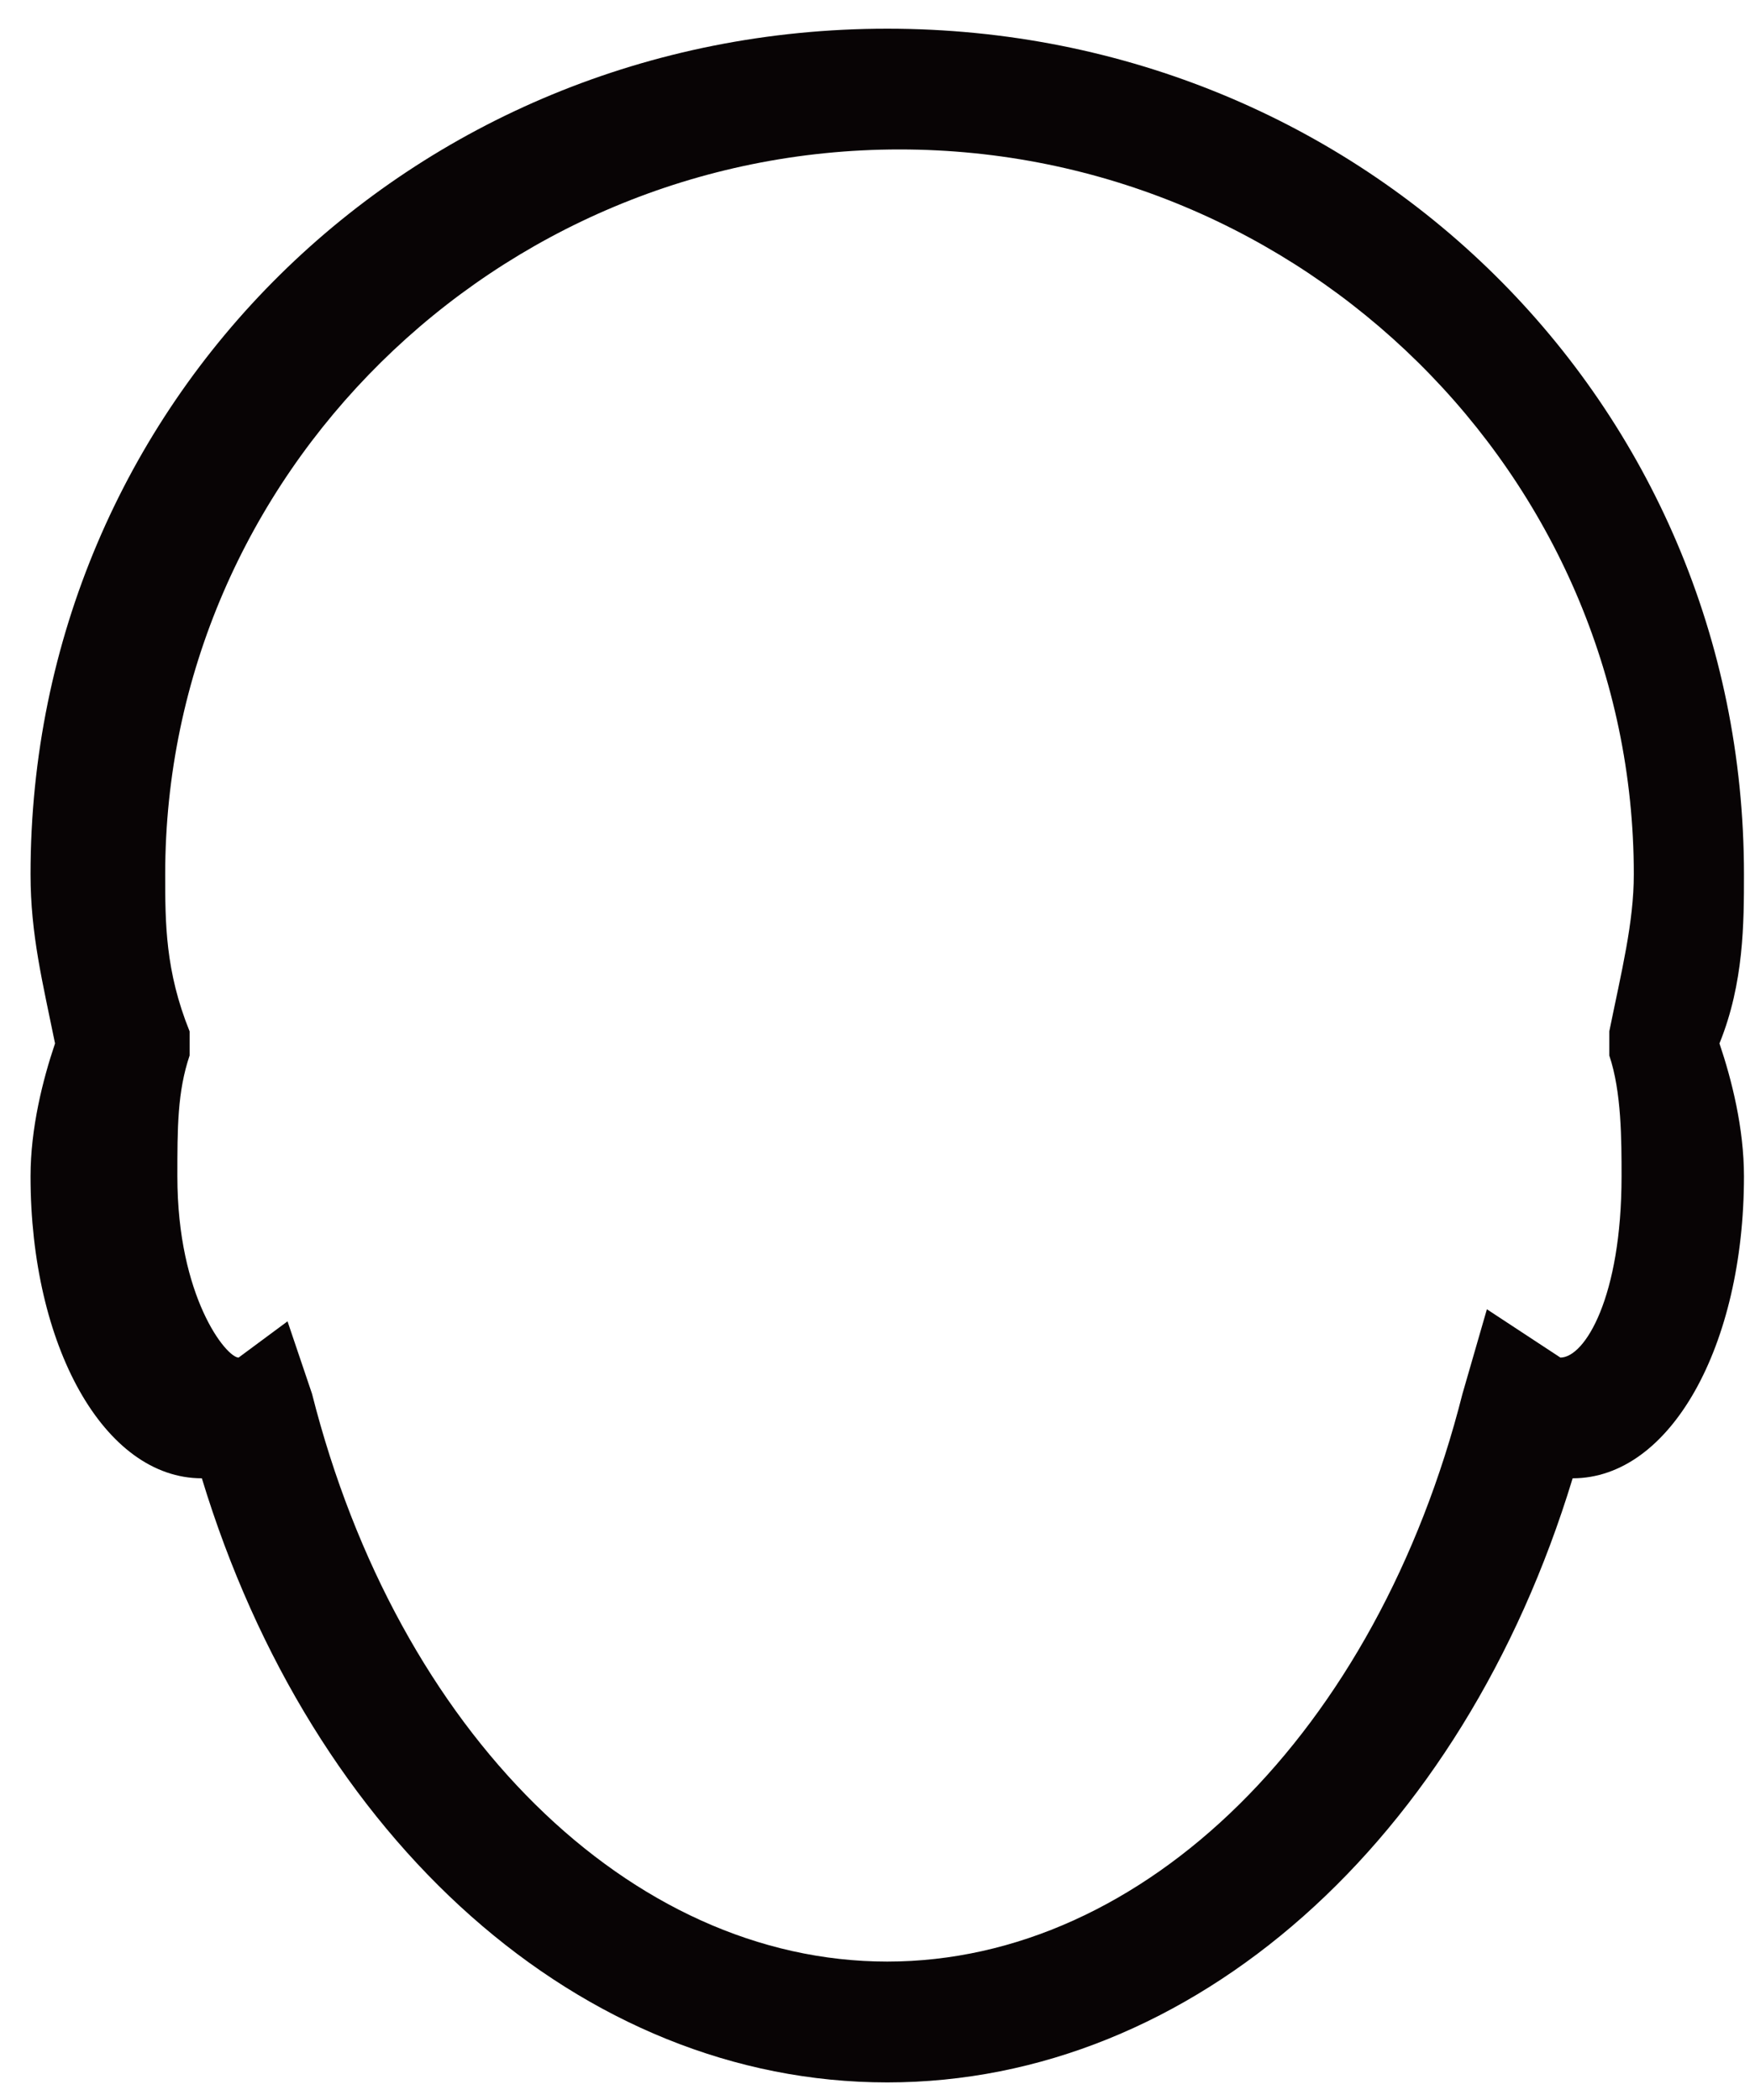 ﻿<?xml version="1.0" encoding="utf-8"?>
<svg version="1.1" xmlns:xlink="http://www.w3.org/1999/xlink" width="20px" height="24px" xmlns="http://www.w3.org/2000/svg">
  <g transform="matrix(1 0 0 1 -15 -373 )">
    <path d="M 17.973 16.895  C 16.714 21.037  13.637 23.799  10.14 23.799  C 6.643 23.799  3.566 21.037  2.307 16.895  C 1.188 16.895  0.349 15.377  0.349 13.444  C 0.349 12.892  0.489 12.339  0.629 11.925  C 0.489 11.235  0.349 10.683  0.349 9.992  C 0.349 4.608  4.685 0.328  10.14 0.328  C 15.595 0.328  19.931 4.608  19.931 9.992  C 19.931 10.545  19.931 11.235  19.651 11.925  C 19.791 12.339  19.931 12.892  19.931 13.444  C 19.931 15.377  19.092 16.895  17.973 16.895  Z M 2.727 15.515  L 3.286 15.101  L 3.566 15.929  C 4.545 19.795  7.203 22.418  10.14 22.418  C 13.077 22.418  15.735 19.795  16.714 15.929  L 16.993 14.963  L 17.833 15.515  C 18.112 15.515  18.532 14.825  18.532 13.444  C 18.532 13.03  18.532 12.477  18.392 12.063  L 18.392 11.787  C 18.532 11.097  18.672 10.545  18.672 9.992  C 18.672 5.436  14.895 1.708  10.28 1.708  C 5.664 1.708  1.888 5.436  1.888 9.992  C 1.888 10.545  1.888 11.097  2.167 11.787  L 2.167 12.063  C 2.027 12.477  2.027 12.892  2.027 13.444  C 2.027 14.825  2.587 15.515  2.727 15.515  Z " fill-rule="nonzero" fill="#080405" stroke="none" transform="matrix(1 0 0 1 15 373 )" />
  </g>
</svg>